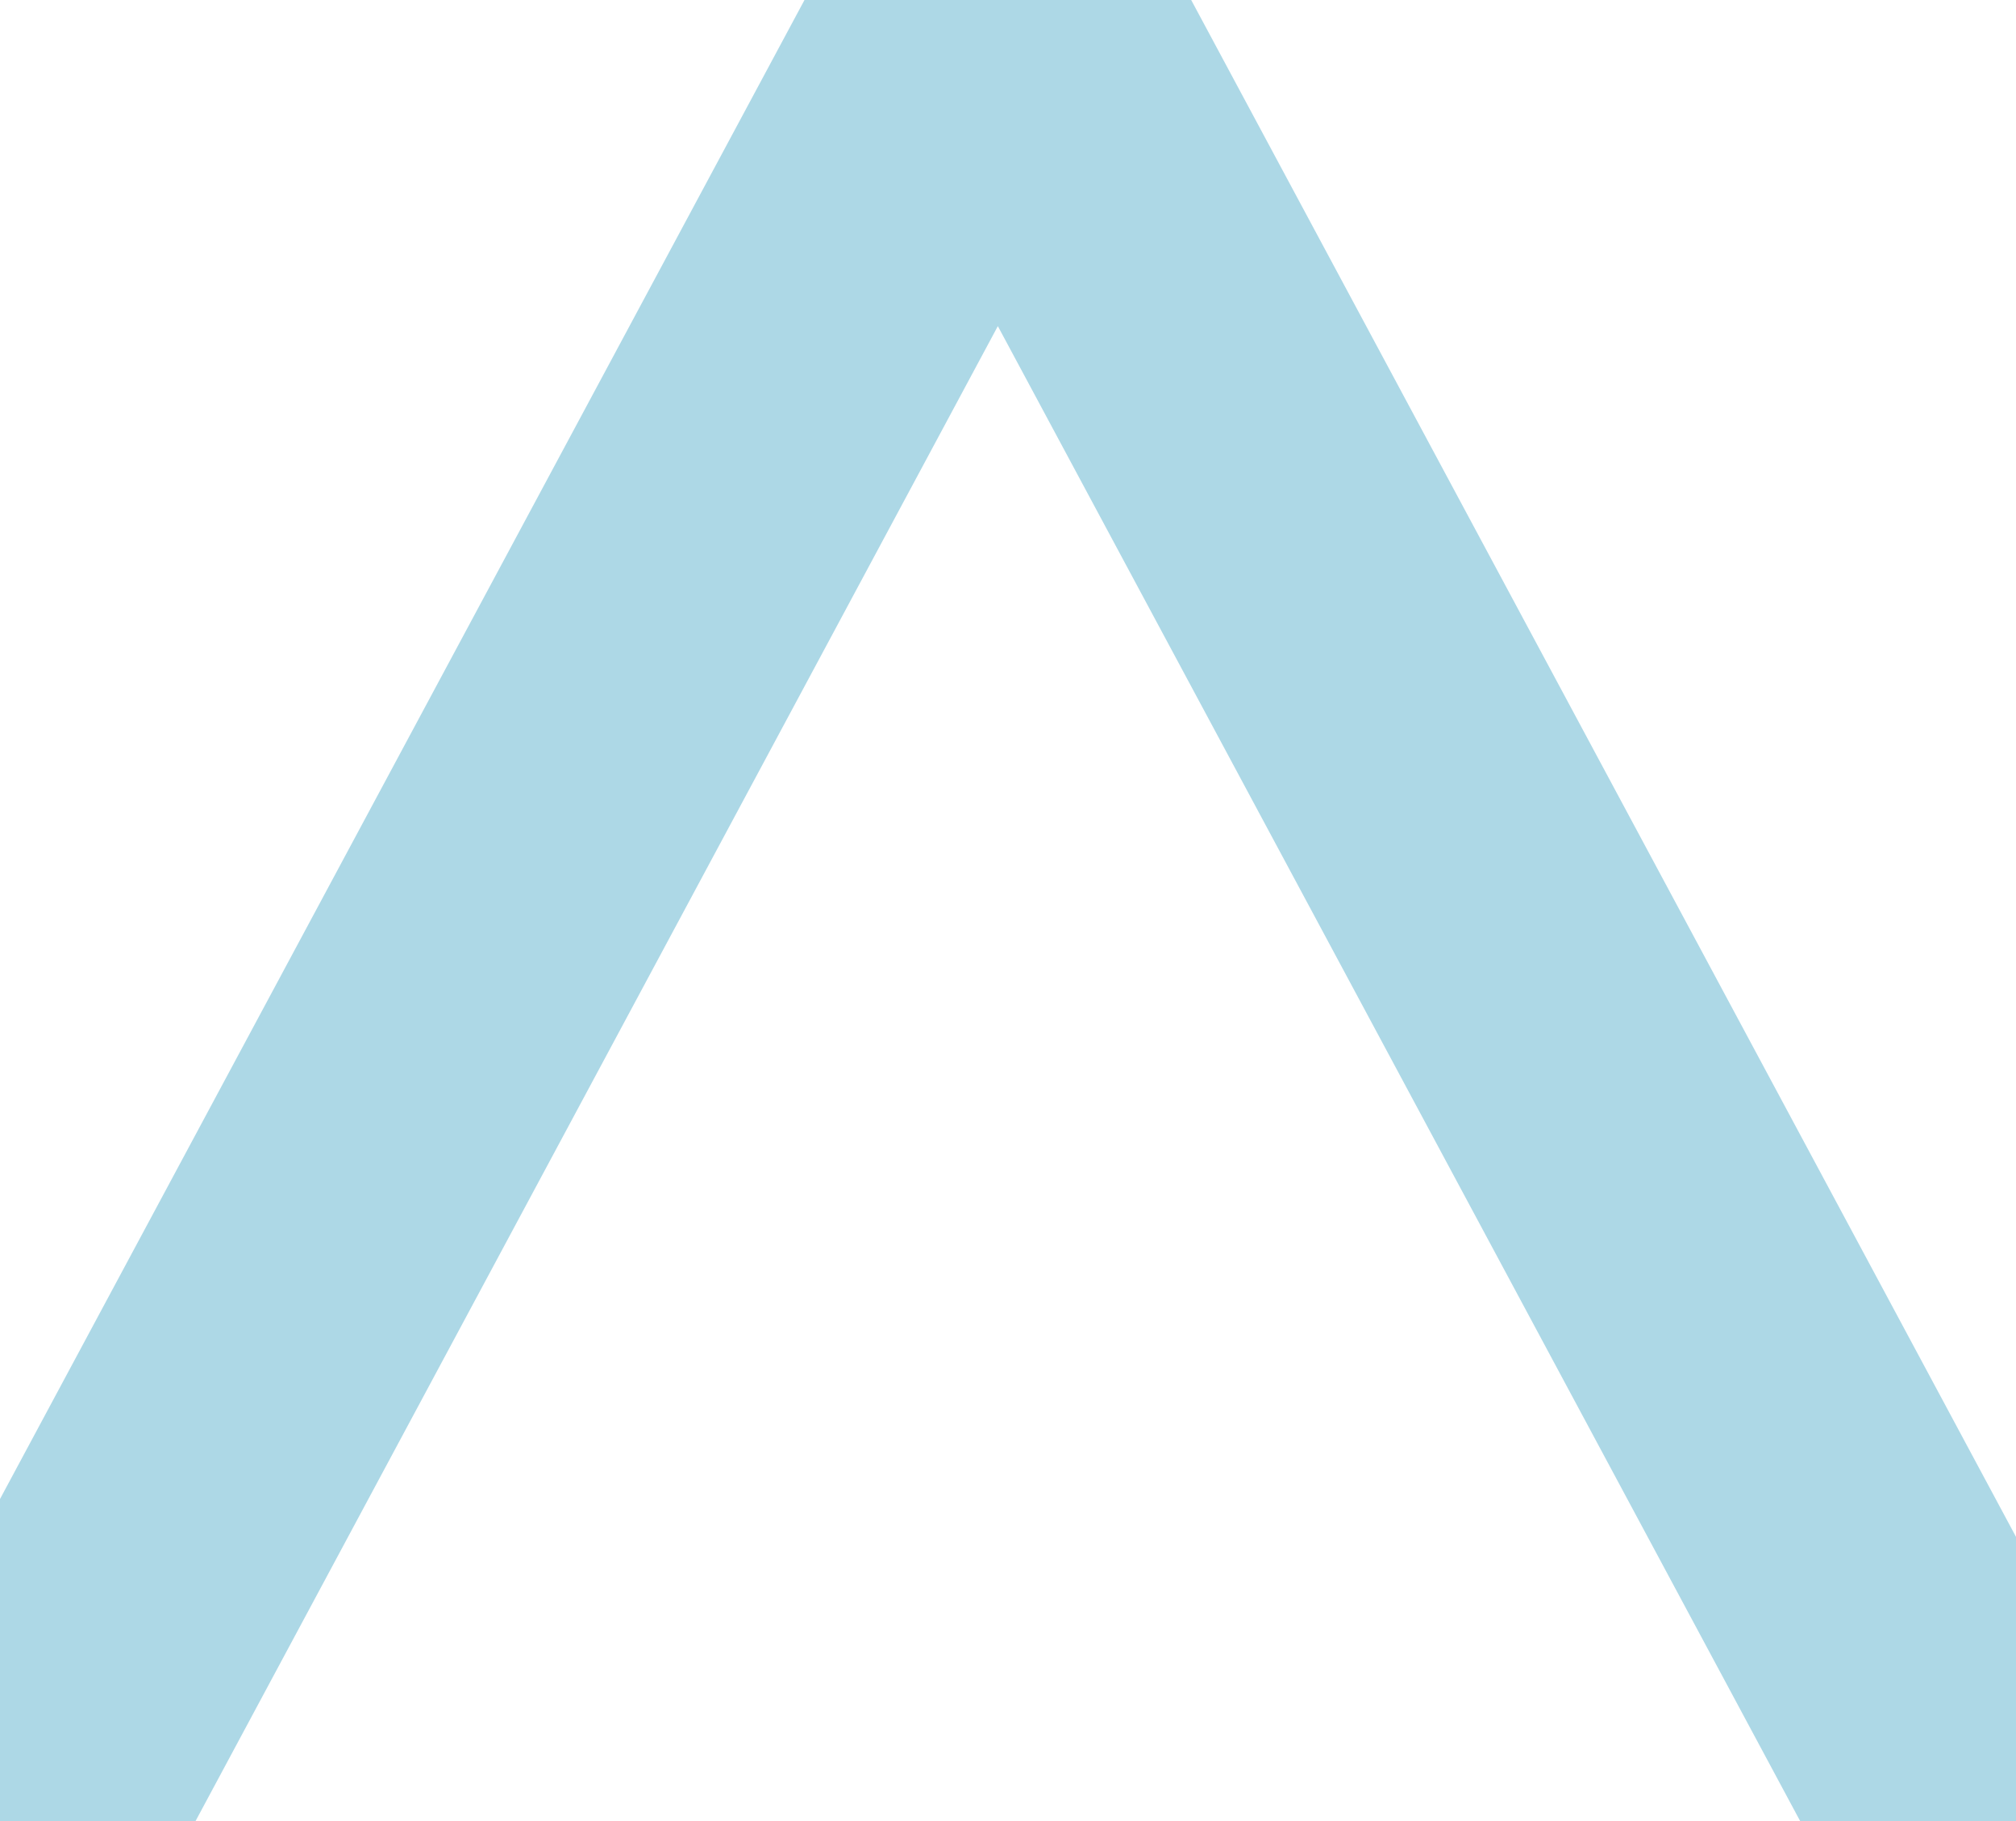 <svg xmlns="http://www.w3.org/2000/svg"
  xmlns:xlink="http://www.w3.org/1999/xlink" viewBox="0 0 93.167 84.167" fill="#fff" fill-rule="evenodd" stroke="lightblue" stroke-linecap="round" stroke-linejoin="round">
  <use xlink:href="#A" x="2.083" y="2.083"/>
  <symbol id="A" overflow="visible">
    <path d="M0 79.165L41.802 1.281c.917-1.708 3.537-1.708 4.458 0l41.802 77.883" fill="none" stroke-width="15" stroke-miterlimit="10"/>
  </symbol>
</svg>